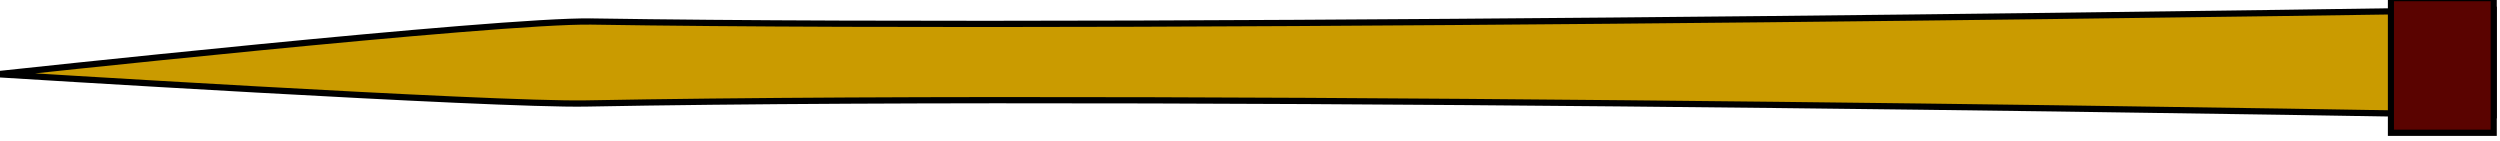 <?xml version="1.0" encoding="UTF-8" standalone="no"?>
<!-- Created with Inkscape (http://www.inkscape.org/) -->

<svg
   xmlns:dc="http://purl.org/dc/elements/1.1/"
   xmlns:cc="http://creativecommons.org/ns#"
   xmlns:rdf="http://www.w3.org/1999/02/22-rdf-syntax-ns#"
   xmlns:svg="http://www.w3.org/2000/svg"
   xmlns="http://www.w3.org/2000/svg"
   xmlns:sodipodi="http://sodipodi.sourceforge.net/DTD/sodipodi-0.dtd"
   xmlns:inkscape="http://www.inkscape.org/namespaces/inkscape"
   width="261.341"
   height="14.735"
   id="svg4978"
   version="1.1"
   inkscape:version="0.48.4 r9939"
   sodipodi:docname="New document 22">
  <defs
     id="defs4980" />
  <sodipodi:namedview
     id="base"
     pagecolor="#ffffff"
     bordercolor="#666666"
     borderopacity="1.0"
     inkscape:pageopacity="0.0"
     inkscape:pageshadow="2"
     inkscape:zoom="0.35"
     inkscape:cx="182.67599"
     inkscape:cy="1.6443286"
     inkscape:document-units="px"
     inkscape:current-layer="layer1"
     showgrid="false"
     fit-margin-top="0"
     fit-margin-left="0"
     fit-margin-right="0"
     fit-margin-bottom="0"
     inkscape:window-width="438"
     inkscape:window-height="409"
     inkscape:window-x="842"
     inkscape:window-y="18"
     inkscape:window-maximized="0" />
  <g
     inkscape:label="Layer 1"
     inkscape:groupmode="layer"
     id="layer1"
     transform="translate(-192.324,-519.271)">
    <g
       id="g4639"
       transform="matrix(0.636,0,0,0.652,-949.556,-1485.307)"
       style="stroke:#000000;stroke-opacity:1;display:inline">
      <path
         sodipodi:nodetypes="scccscs"
         inkscape:connector-curvature="0"
         id="rect4629"
         d="m 1892.664,3077.957 c 97.294,1.501 312.628,-1.878 312.628,-1.878 l 0,8.449 0,8.449 c 0,0 -210.255,-3.772 -313.567,-1.878 -15.177,0.278 -96.698,-4.694 -96.698,-4.694 0,0 82.229,-8.687 97.637,-8.449 z"
         style="fill:#ca9b00;fill-opacity:1;stroke:#000000;stroke-opacity:1" />
      <rect
         y="3074.202"
         x="2188.393"
         height="21.593"
         width="16.899"
         id="rect4632"
         style="fill:#5a0300;fill-opacity:1;stroke:#000000;stroke-opacity:1" />
    </g>
  </g>
</svg>
